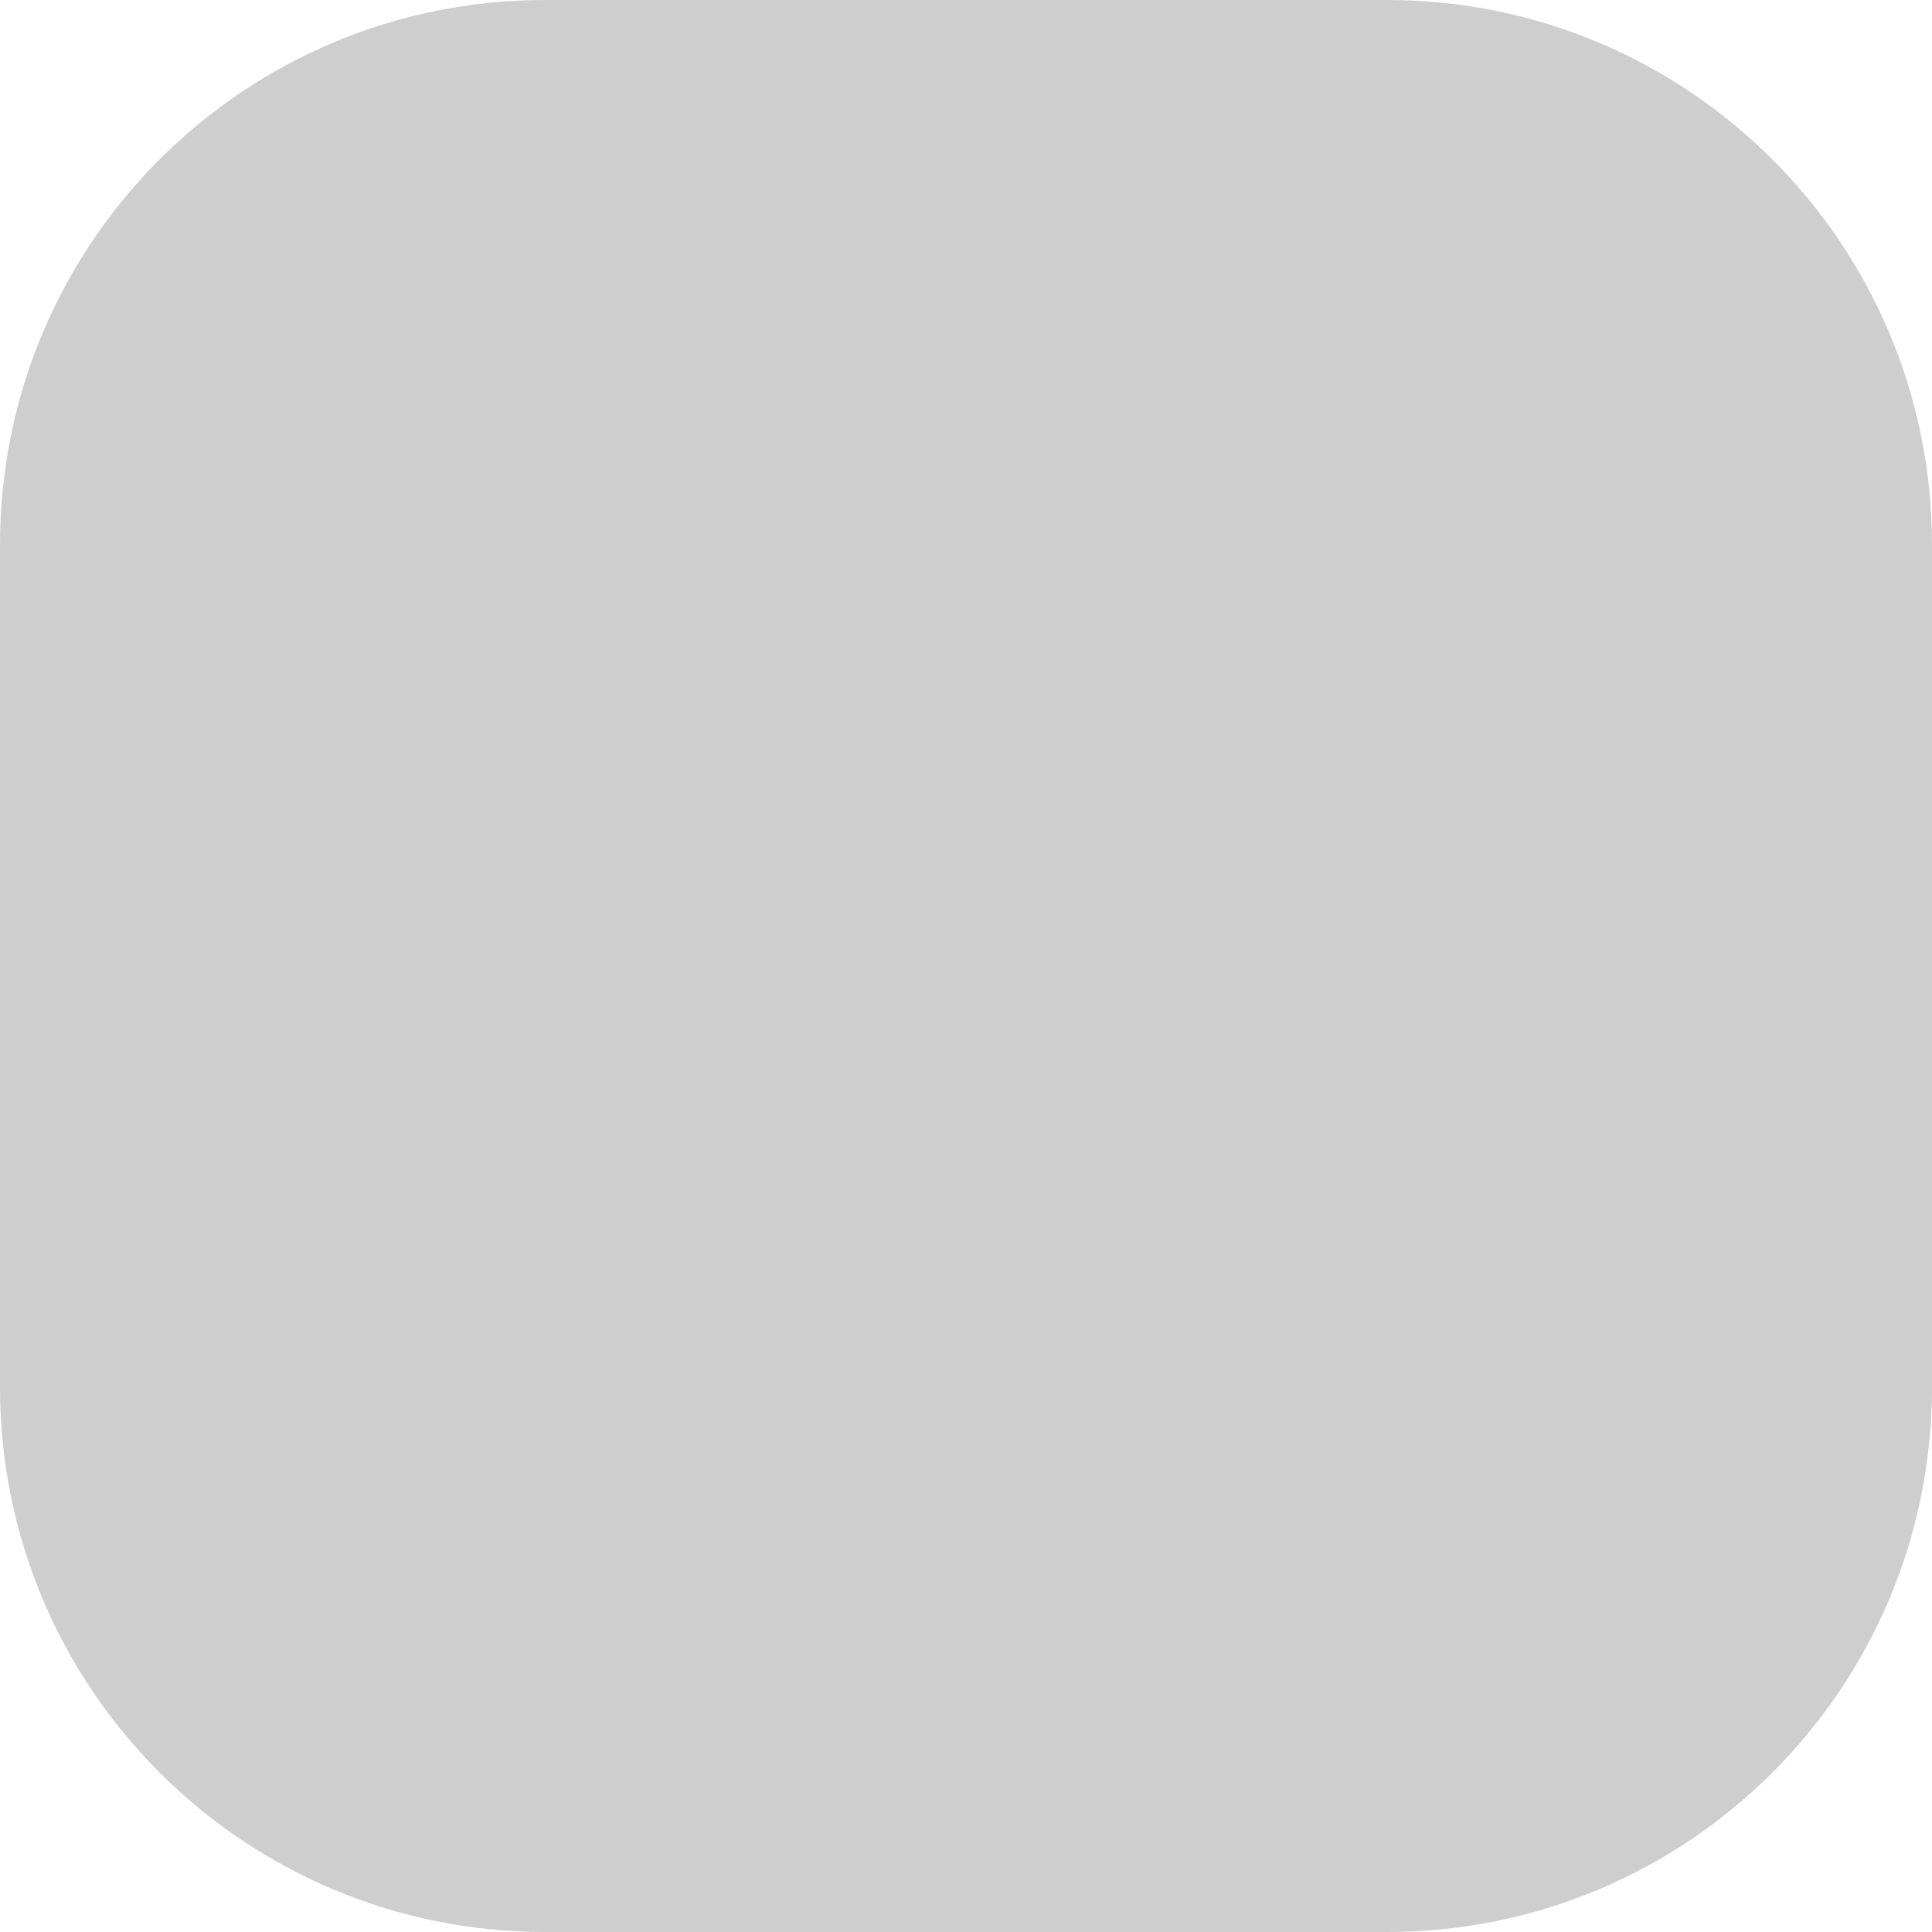 <svg width="39" height="39" viewBox="0 0 39 39" fill="none" xmlns="http://www.w3.org/2000/svg">
<path d="M28 0H11C4.92 0 0 4.92 0 11V28C0 34.08 4.92 39 11 39H28C34.08 39 39 34.08 39 28V11C39 4.92 34.08 0 28 0Z" fill="#CECECE"/>
</svg>
